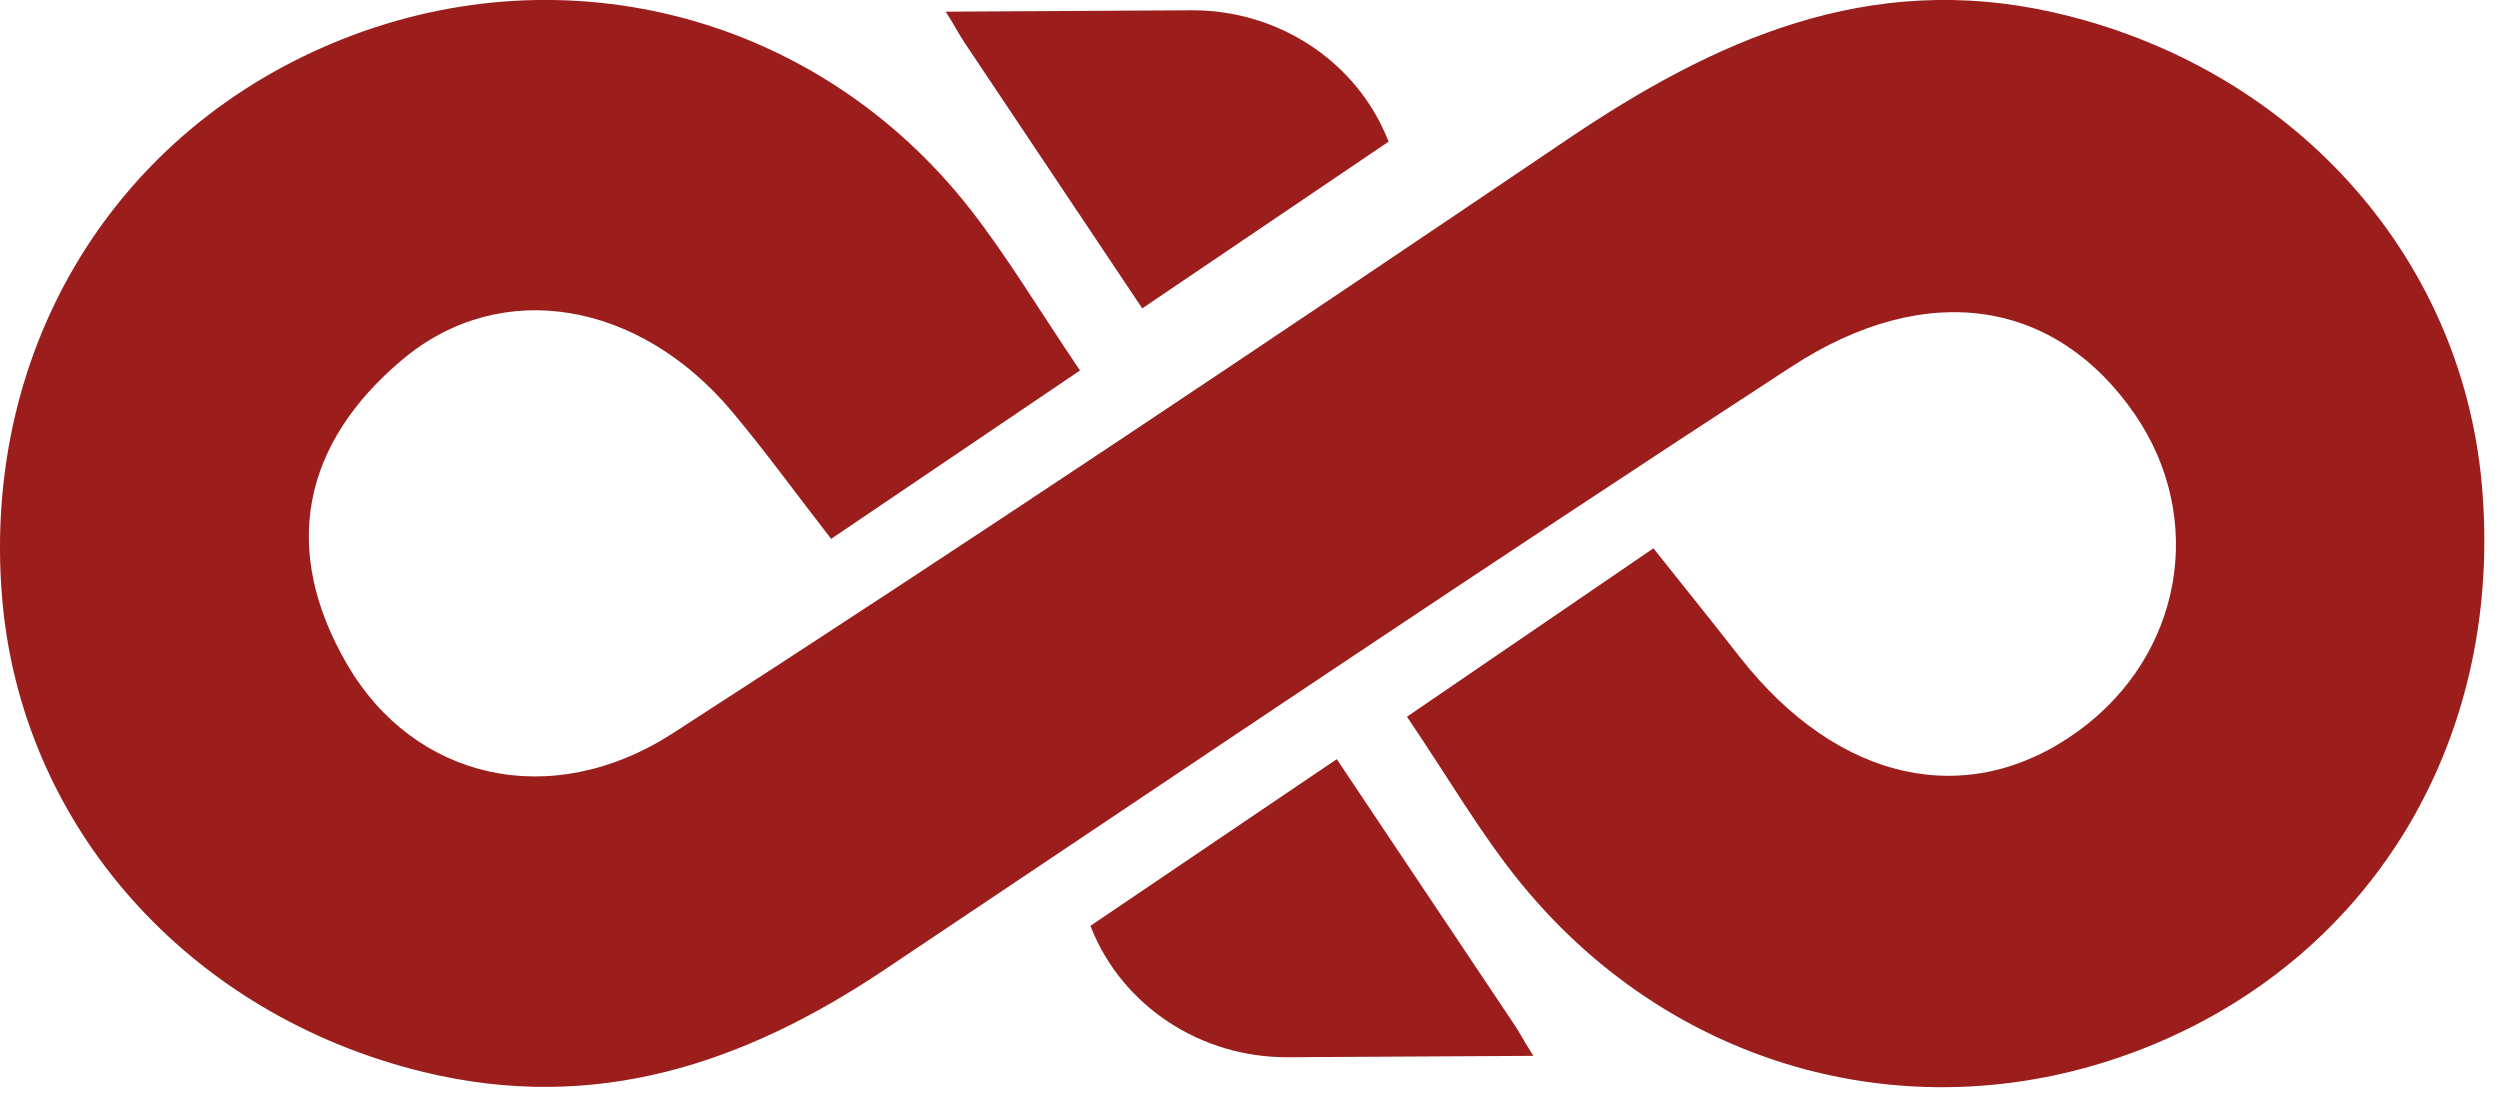 <svg width="91" height="40" viewBox="0 0 91 40" fill="none" xmlns="http://www.w3.org/2000/svg">
<g clip-path="url(#clip0_7100_2700)">
<path d="M90.337 17.625C89.582 9.212 83.366 2.402 74.751 0.452C68.019 -1.072 62.433 1.436 57.029 5.09C46.242 12.38 35.43 19.636 24.489 26.692C20.033 29.566 15.065 28.358 12.637 24.188C10.2 20 11.008 16.147 14.644 13.091C18.234 10.075 23.269 10.957 26.642 14.977C27.866 16.435 28.984 17.981 30.253 19.615C33.44 17.457 36.317 15.511 39.312 13.485C37.751 11.176 36.64 9.304 35.307 7.603C29.817 0.597 20.657 -1.84 12.441 1.435C4.206 4.718 -0.635 12.625 0.067 21.647C0.722 30.076 6.886 36.953 15.433 39.025C21.681 40.54 27.084 38.72 32.204 35.293C43.186 27.944 54.141 20.551 65.217 13.342C70.183 10.11 74.866 10.94 77.71 15.084C80.322 18.892 79.435 23.862 75.649 26.611C71.642 29.521 66.896 28.477 63.324 23.91C62.3 22.6 61.254 21.303 60.185 19.958C56.961 22.161 54.212 24.04 51.213 26.089C52.73 28.323 53.903 30.369 55.375 32.168C61.074 39.136 70.162 41.41 78.339 38.037C86.503 34.671 91.157 26.751 90.337 17.622V17.625Z" fill="#9B1E1C"/>
<path d="M39.72 33.774C40.873 36.653 43.729 38.483 46.83 38.483L55.814 38.433C55.431 37.84 55.372 37.671 55.117 37.291C52.725 33.714 50.719 30.715 48.658 27.633C45.277 29.921 42.549 31.767 39.69 33.701C39.699 33.726 39.709 33.75 39.718 33.772L39.72 33.774Z" fill="#9B1E1C"/>
<path d="M50.516 5.084C49.363 2.205 46.507 0.374 43.406 0.374L34.422 0.425C34.805 1.017 34.864 1.187 35.119 1.567C37.511 5.144 39.517 8.143 41.577 11.225C44.959 8.937 47.687 7.091 50.545 5.156C50.537 5.132 50.526 5.108 50.518 5.085L50.516 5.084Z" fill="#9B1E1C"/>
<path d="M62.8 9.601C63.151 9.601 63.436 9.317 63.436 8.965C63.436 8.614 63.151 8.329 62.8 8.329C62.448 8.329 62.164 8.614 62.164 8.965C62.164 9.317 62.448 9.601 62.8 9.601Z" fill="#9B1E1C"/>
</g>
<defs>
<clipPath id="clip0_7100_2700">
<rect width="90.43" height="39.58" fill="white"/>
</clipPath>
</defs>
</svg>
